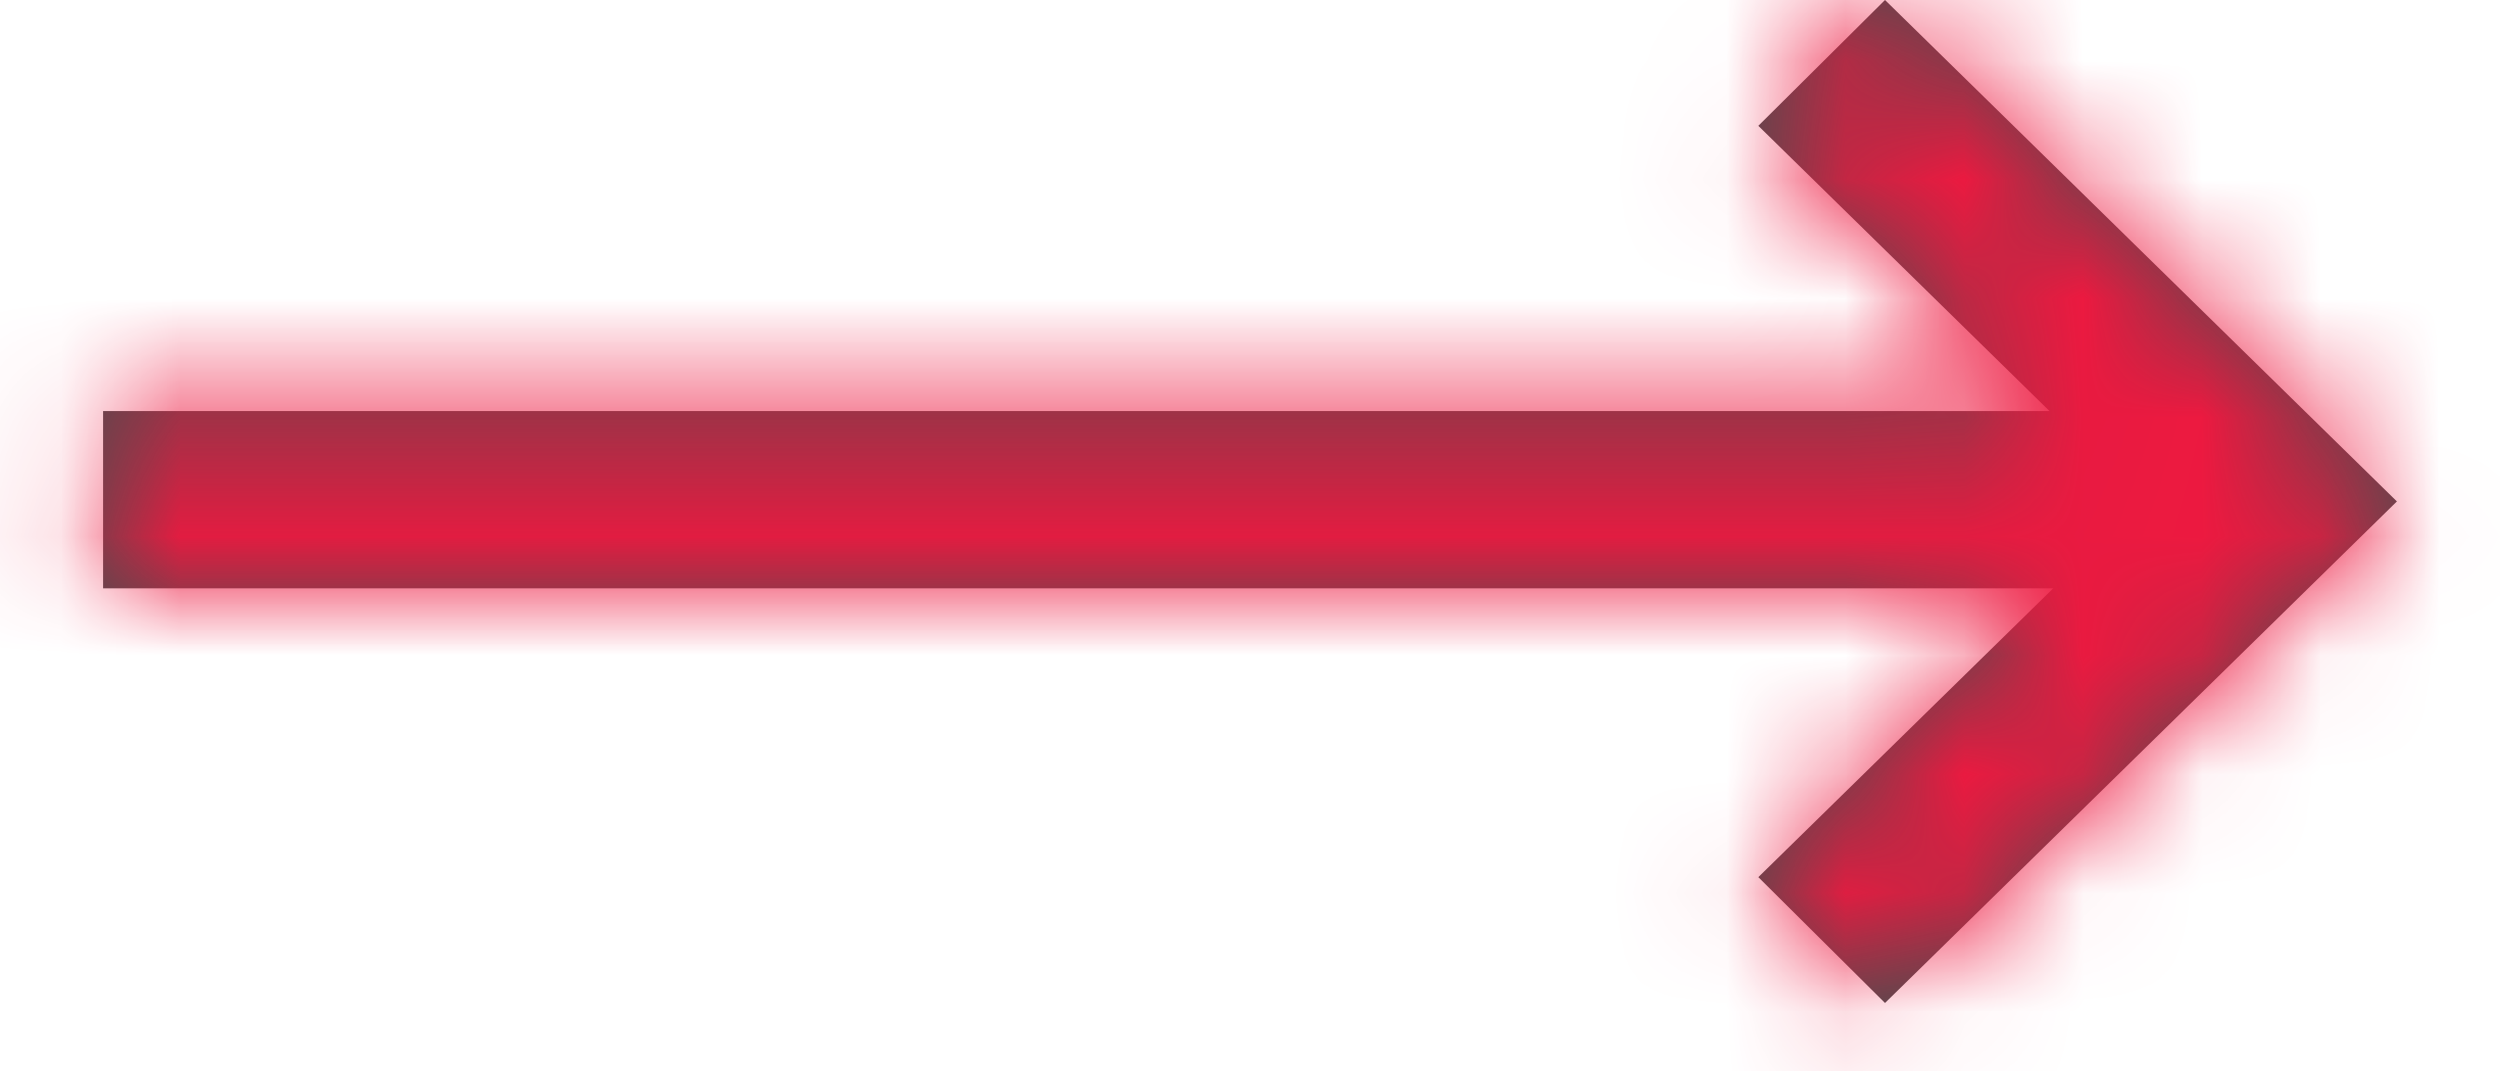 <?xml version="1.0" encoding="UTF-8"?>
<svg width="21px" height="9px" viewBox="0 0 21 9" version="1.1" xmlns="http://www.w3.org/2000/svg" xmlns:xlink="http://www.w3.org/1999/xlink">
    <defs>
        <polygon id="path-1" points="14.77 7.368 17.247 4.942 0.866 4.942 0.866 3.453 17.216 3.453 14.77 1.057 15.834 5.68434189e-14 20.134 4.212 15.834 8.425"></polygon>
    </defs>
    <g id="Symbols" stroke="none" stroke-width="1" fill="none" fill-rule="evenodd">
        <g id="CTA-Button/Secondary" transform="translate(-126, -9)">
            <g id="CTA/Button/Secondary">
                <g>
                    <g id="Icon/Arrow" transform="translate(126, 9)">
                        <g>
                            <mask id="mask-2" fill="white">
                                <use xlink:href="#path-1"></use>
                            </mask>
                            <use id="Shape" fill="#4C4C4E" fill-rule="nonzero" xlink:href="#path-1"></use>
                            <g id="Color/red" mask="url(#mask-2)" fill="#ED1940">
                                <g transform="translate(-55.125, -60.429)" id="Rectangle-Copy-3">
                                    <rect x="0" y="0" width="131" height="129"></rect>
                                </g>
                            </g>
                        </g>
                    </g>
                </g>
            </g>
        </g>
    </g>
</svg>